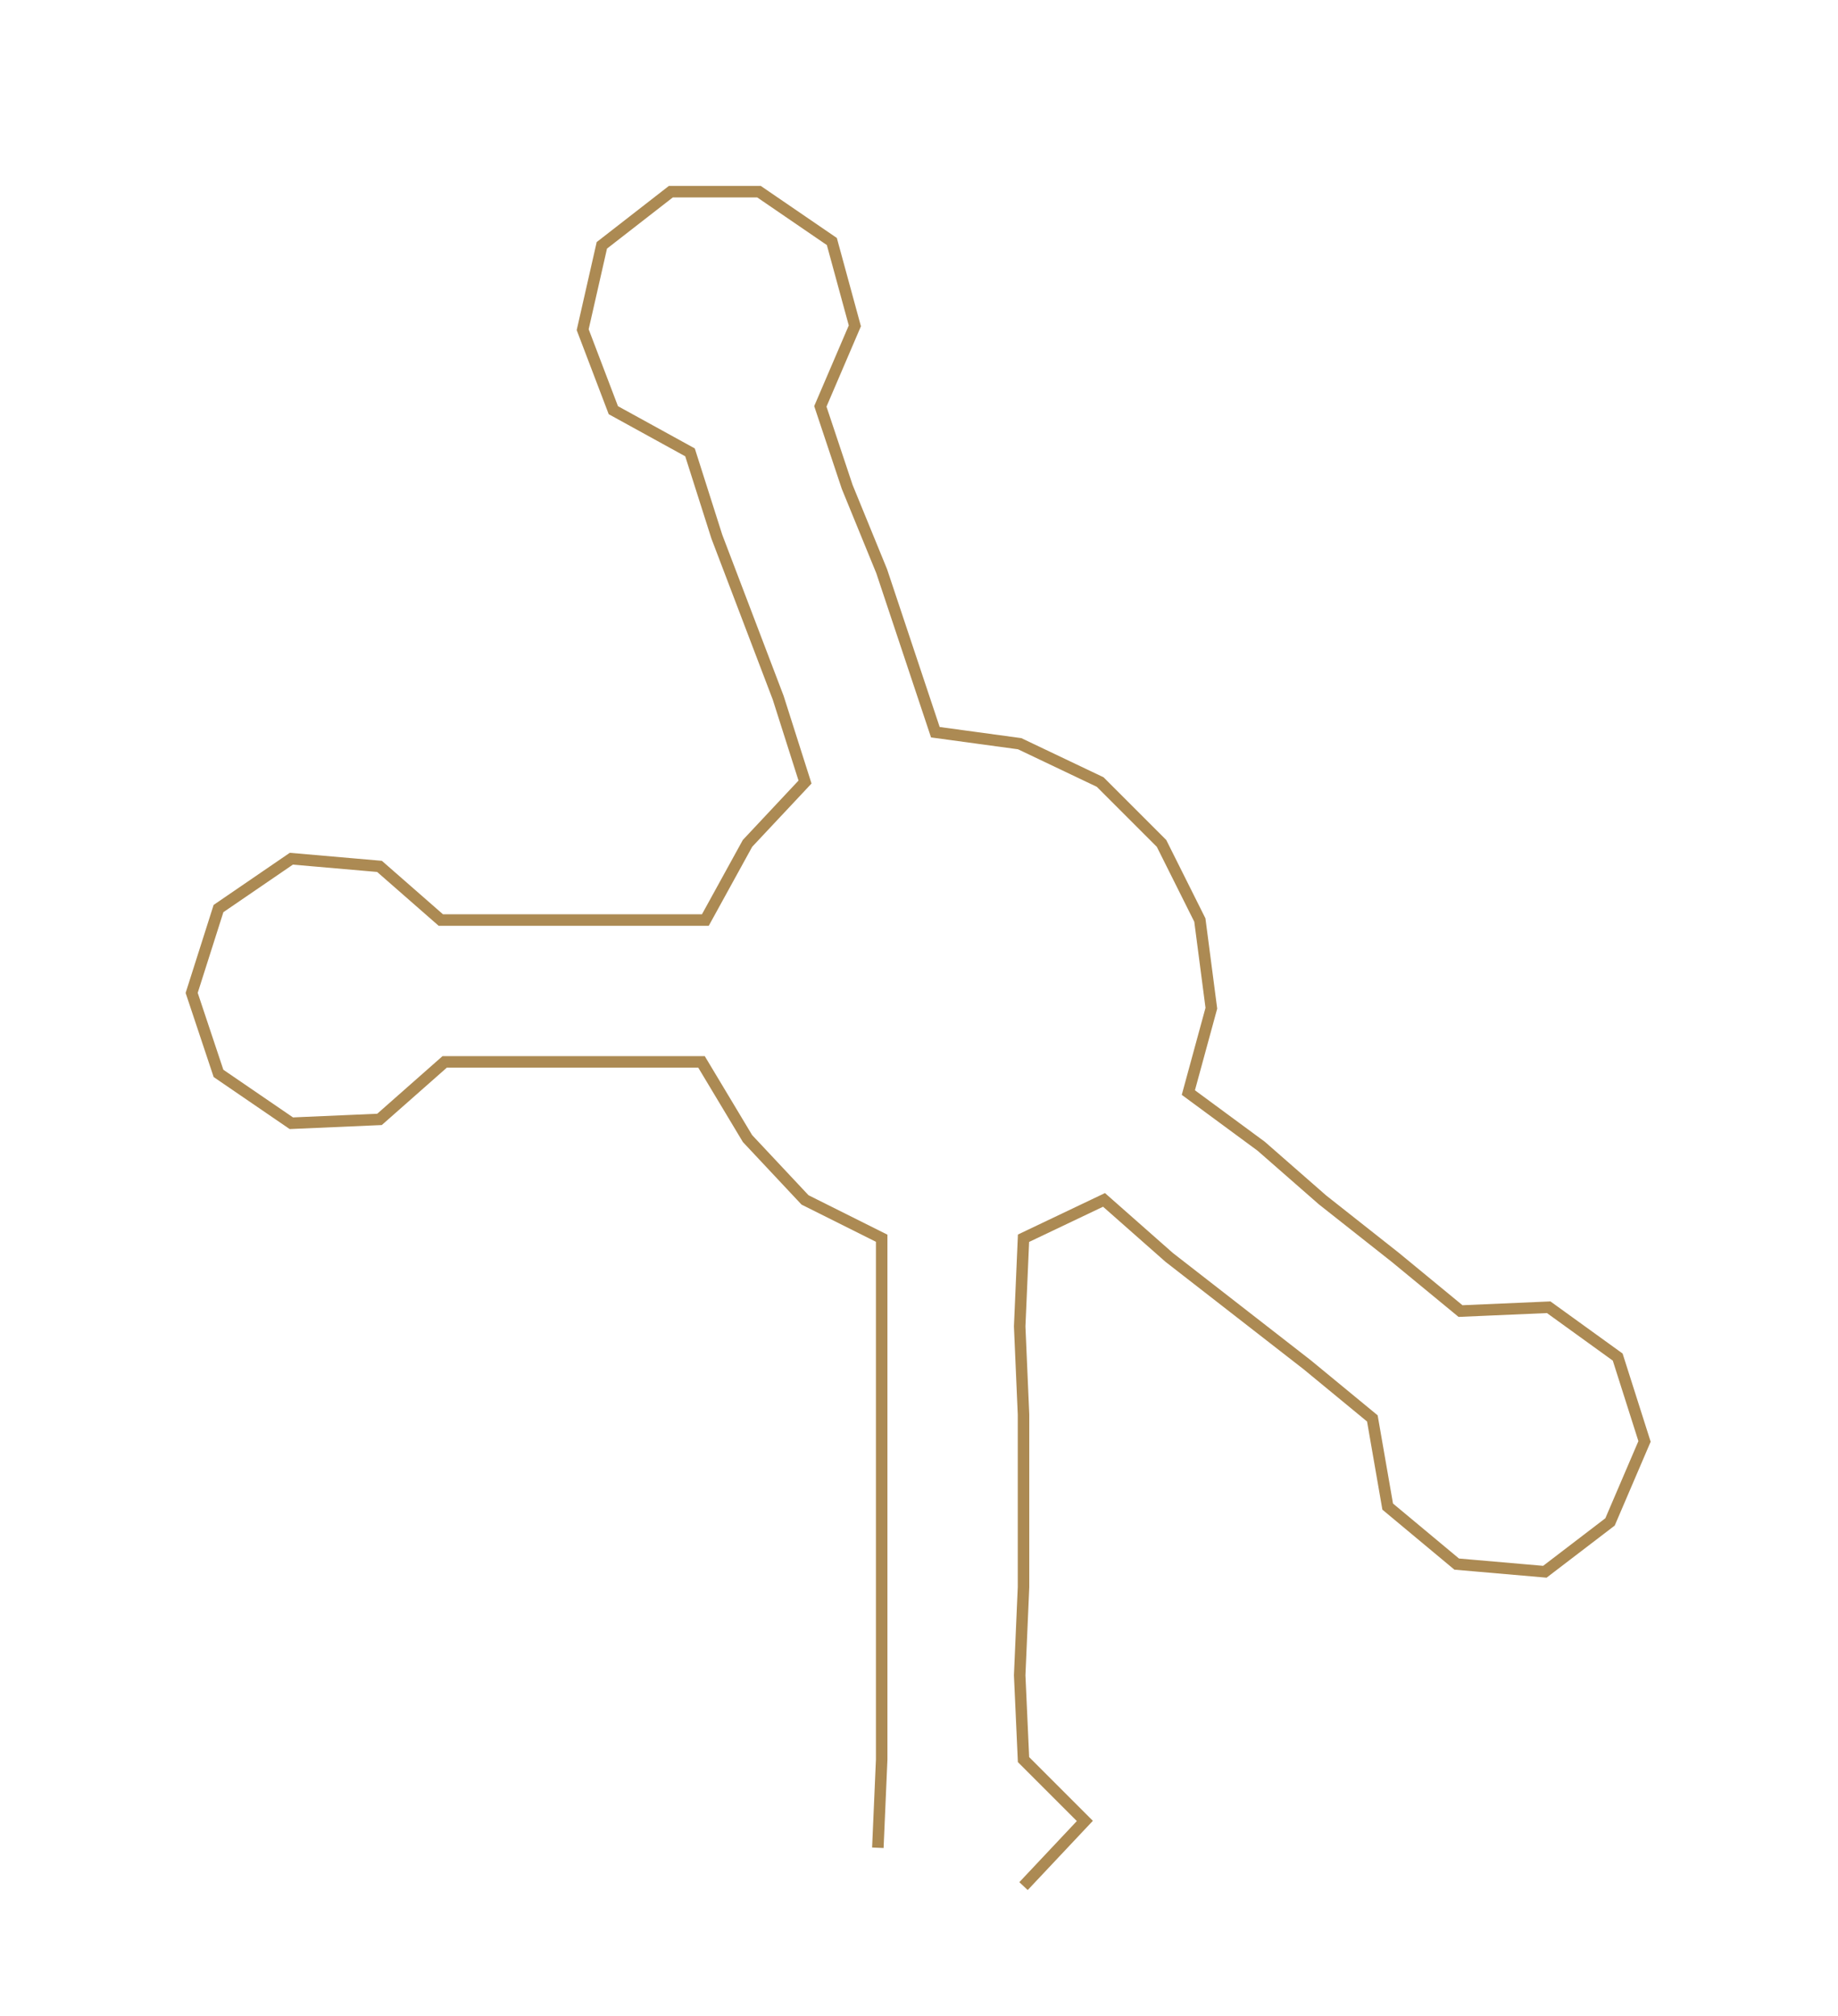 <ns0:svg xmlns:ns0="http://www.w3.org/2000/svg" width="273.561px" height="300px" viewBox="0 0 479.47 525.809"><ns0:path style="stroke:#ac8a53;stroke-width:3px;fill:none;" d="M229 482 L229 482 L230 459 L230 437 L230 414 L230 391 L230 369 L230 346 L230 323 L210 313 L195 297 L183 277 L161 277 L139 277 L116 277 L99 292 L76 293 L57 280 L50 259 L57 237 L76 224 L99 226 L115 240 L139 240 L161 240 L184 240 L195 220 L210 204 L203 182 L195 161 L187 140 L180 118 L160 107 L152 86 L157 64 L175 50 L198 50 L217 63 L223 85 L214 106 L221 127 L230 149 L237 170 L244 191 L266 194 L287 204 L303 220 L313 240 L316 263 L310 285 L329 299 L345 313 L364 328 L381 342 L404 341 L422 354 L429 376 L420 397 L403 410 L380 408 L362 393 L358 370 L341 356 L323 342 L305 328 L288 313 L267 323 L266 346 L267 369 L267 391 L267 414 L266 437 L267 459 L283 475 L267 492" /></ns0:svg>